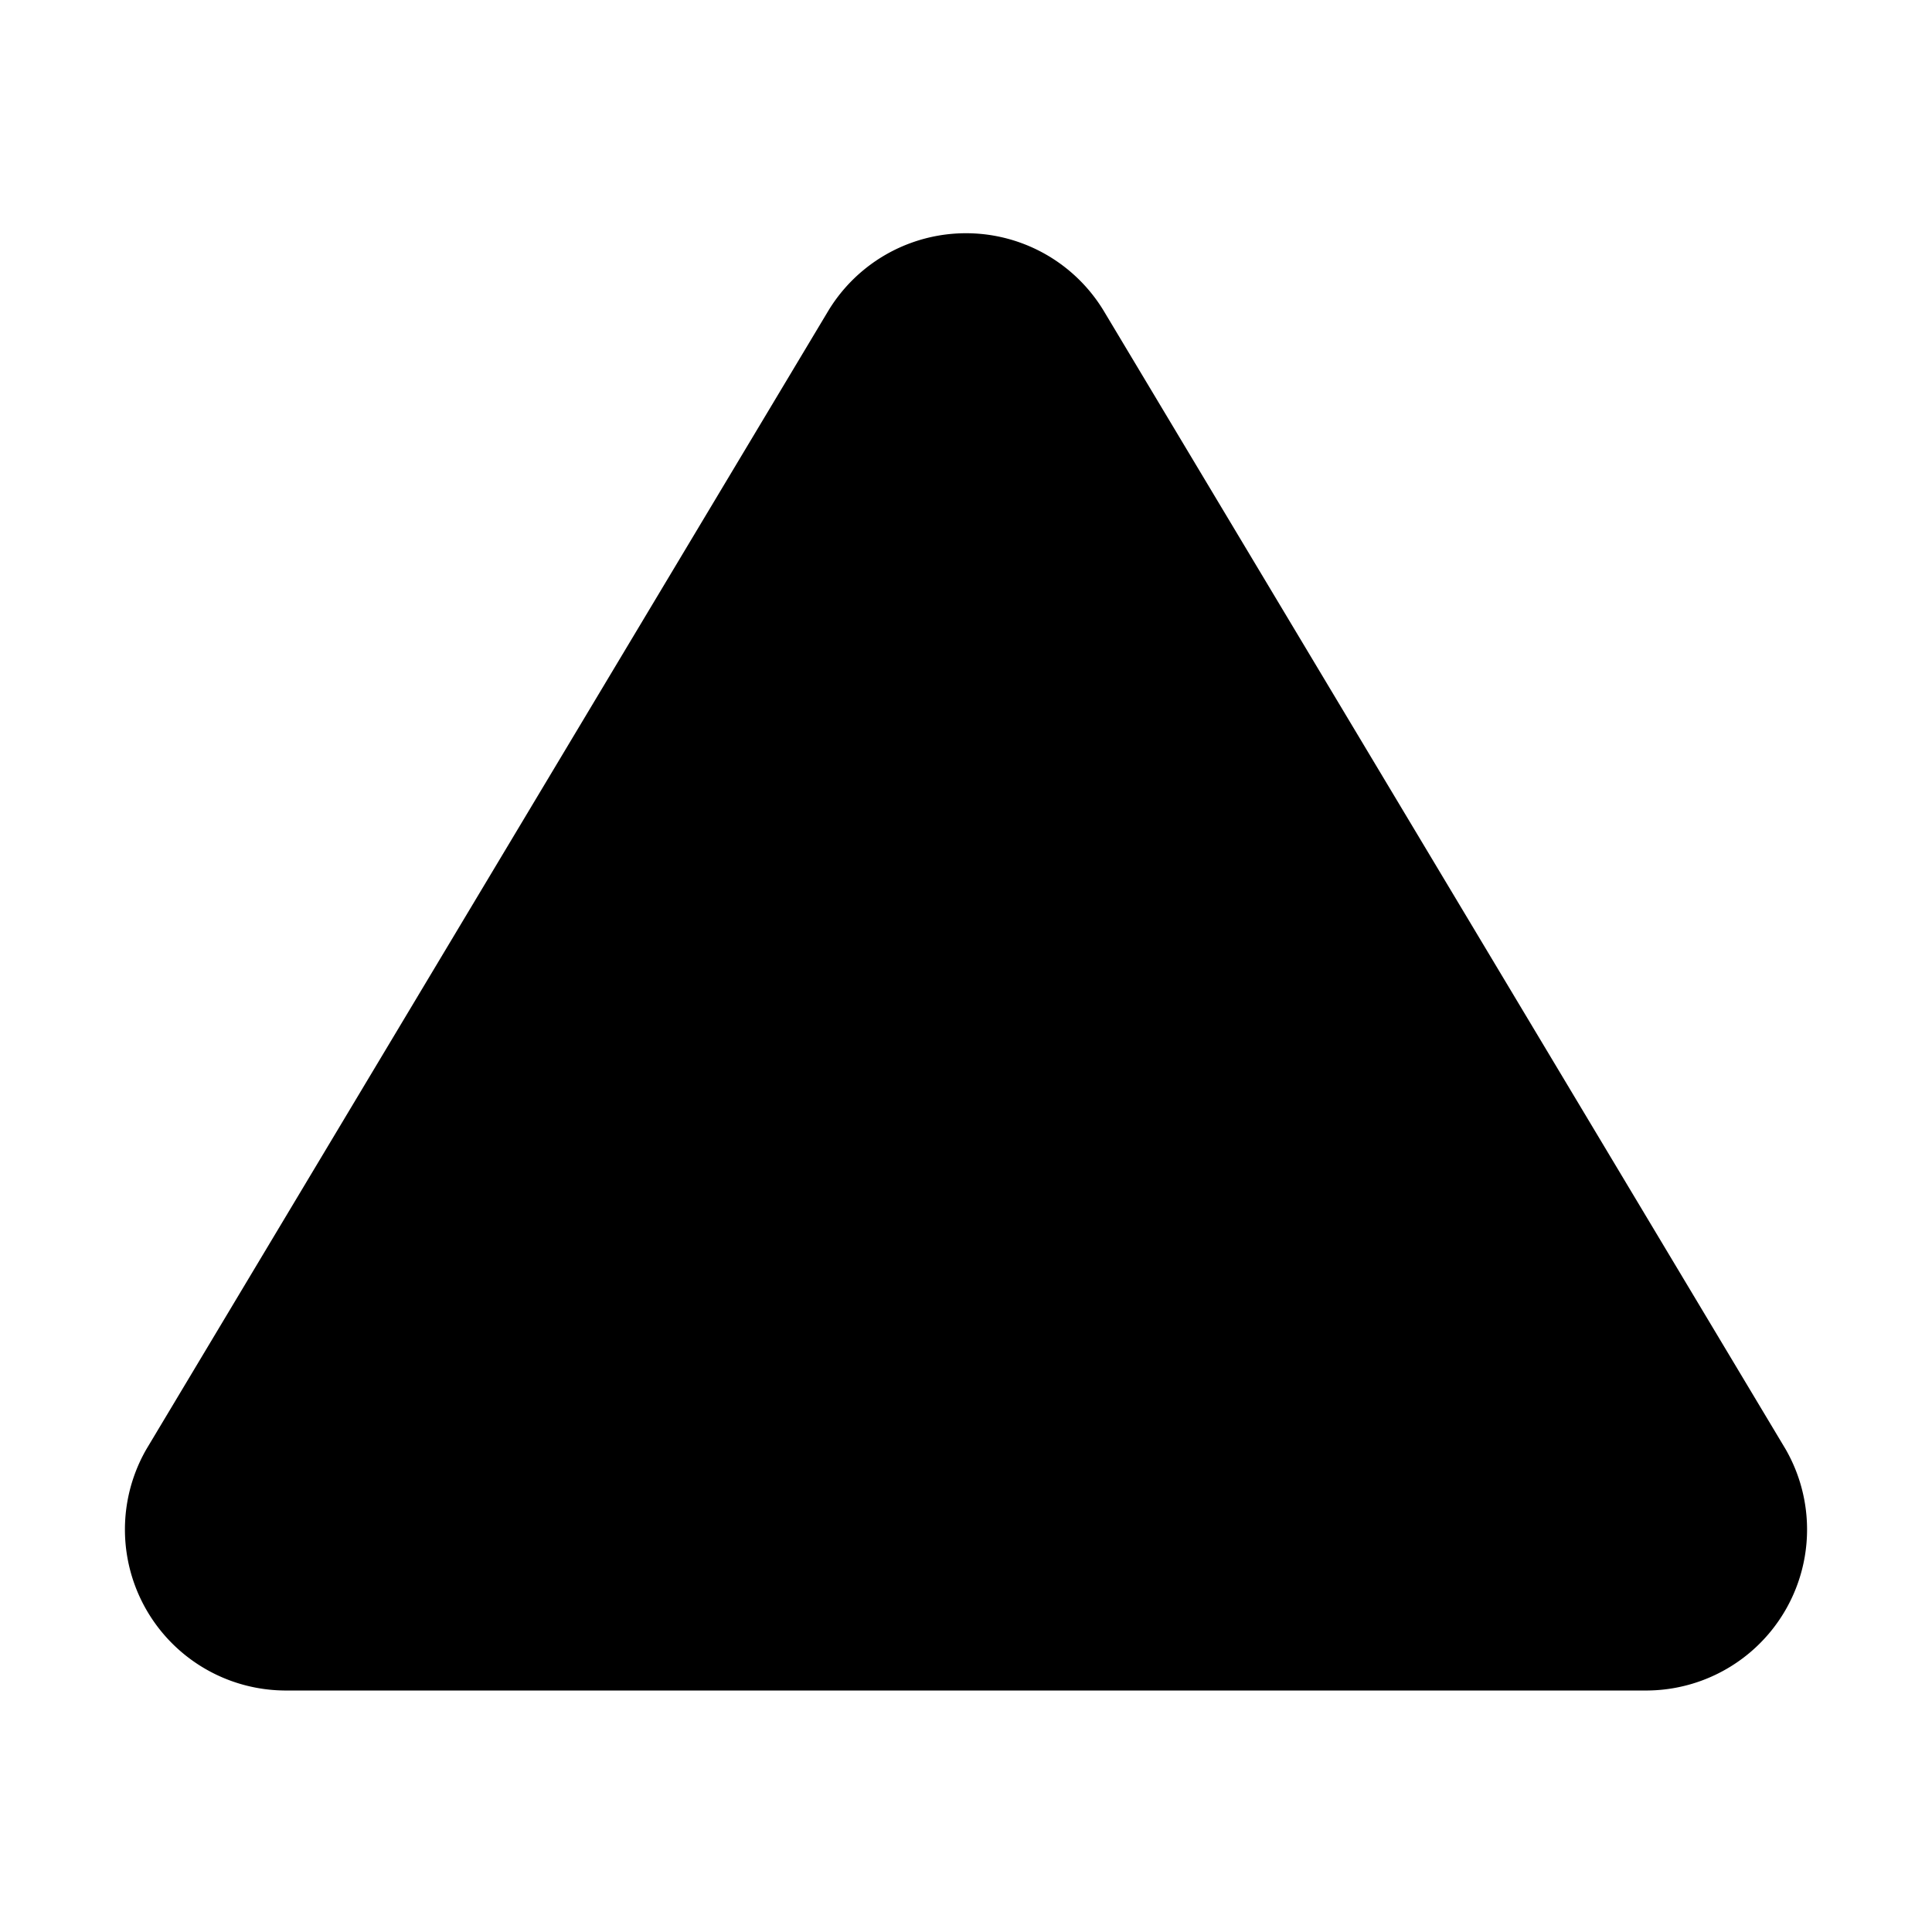 <svg viewBox="0 0 24 24" class="feather">
    <path
        d="M10.29 3.86L1.82 18a2 2 0 0 0 1.71 3h16.94a2 2 0 0 0 1.71-3L13.71 3.86a2 2 0 0 0-3.42 0z" />
    <line x1="12" y1="9" x2="12" y2="13" />
    <line x1="12" y1="17" x2="12.01" y2="17" />
</svg>
